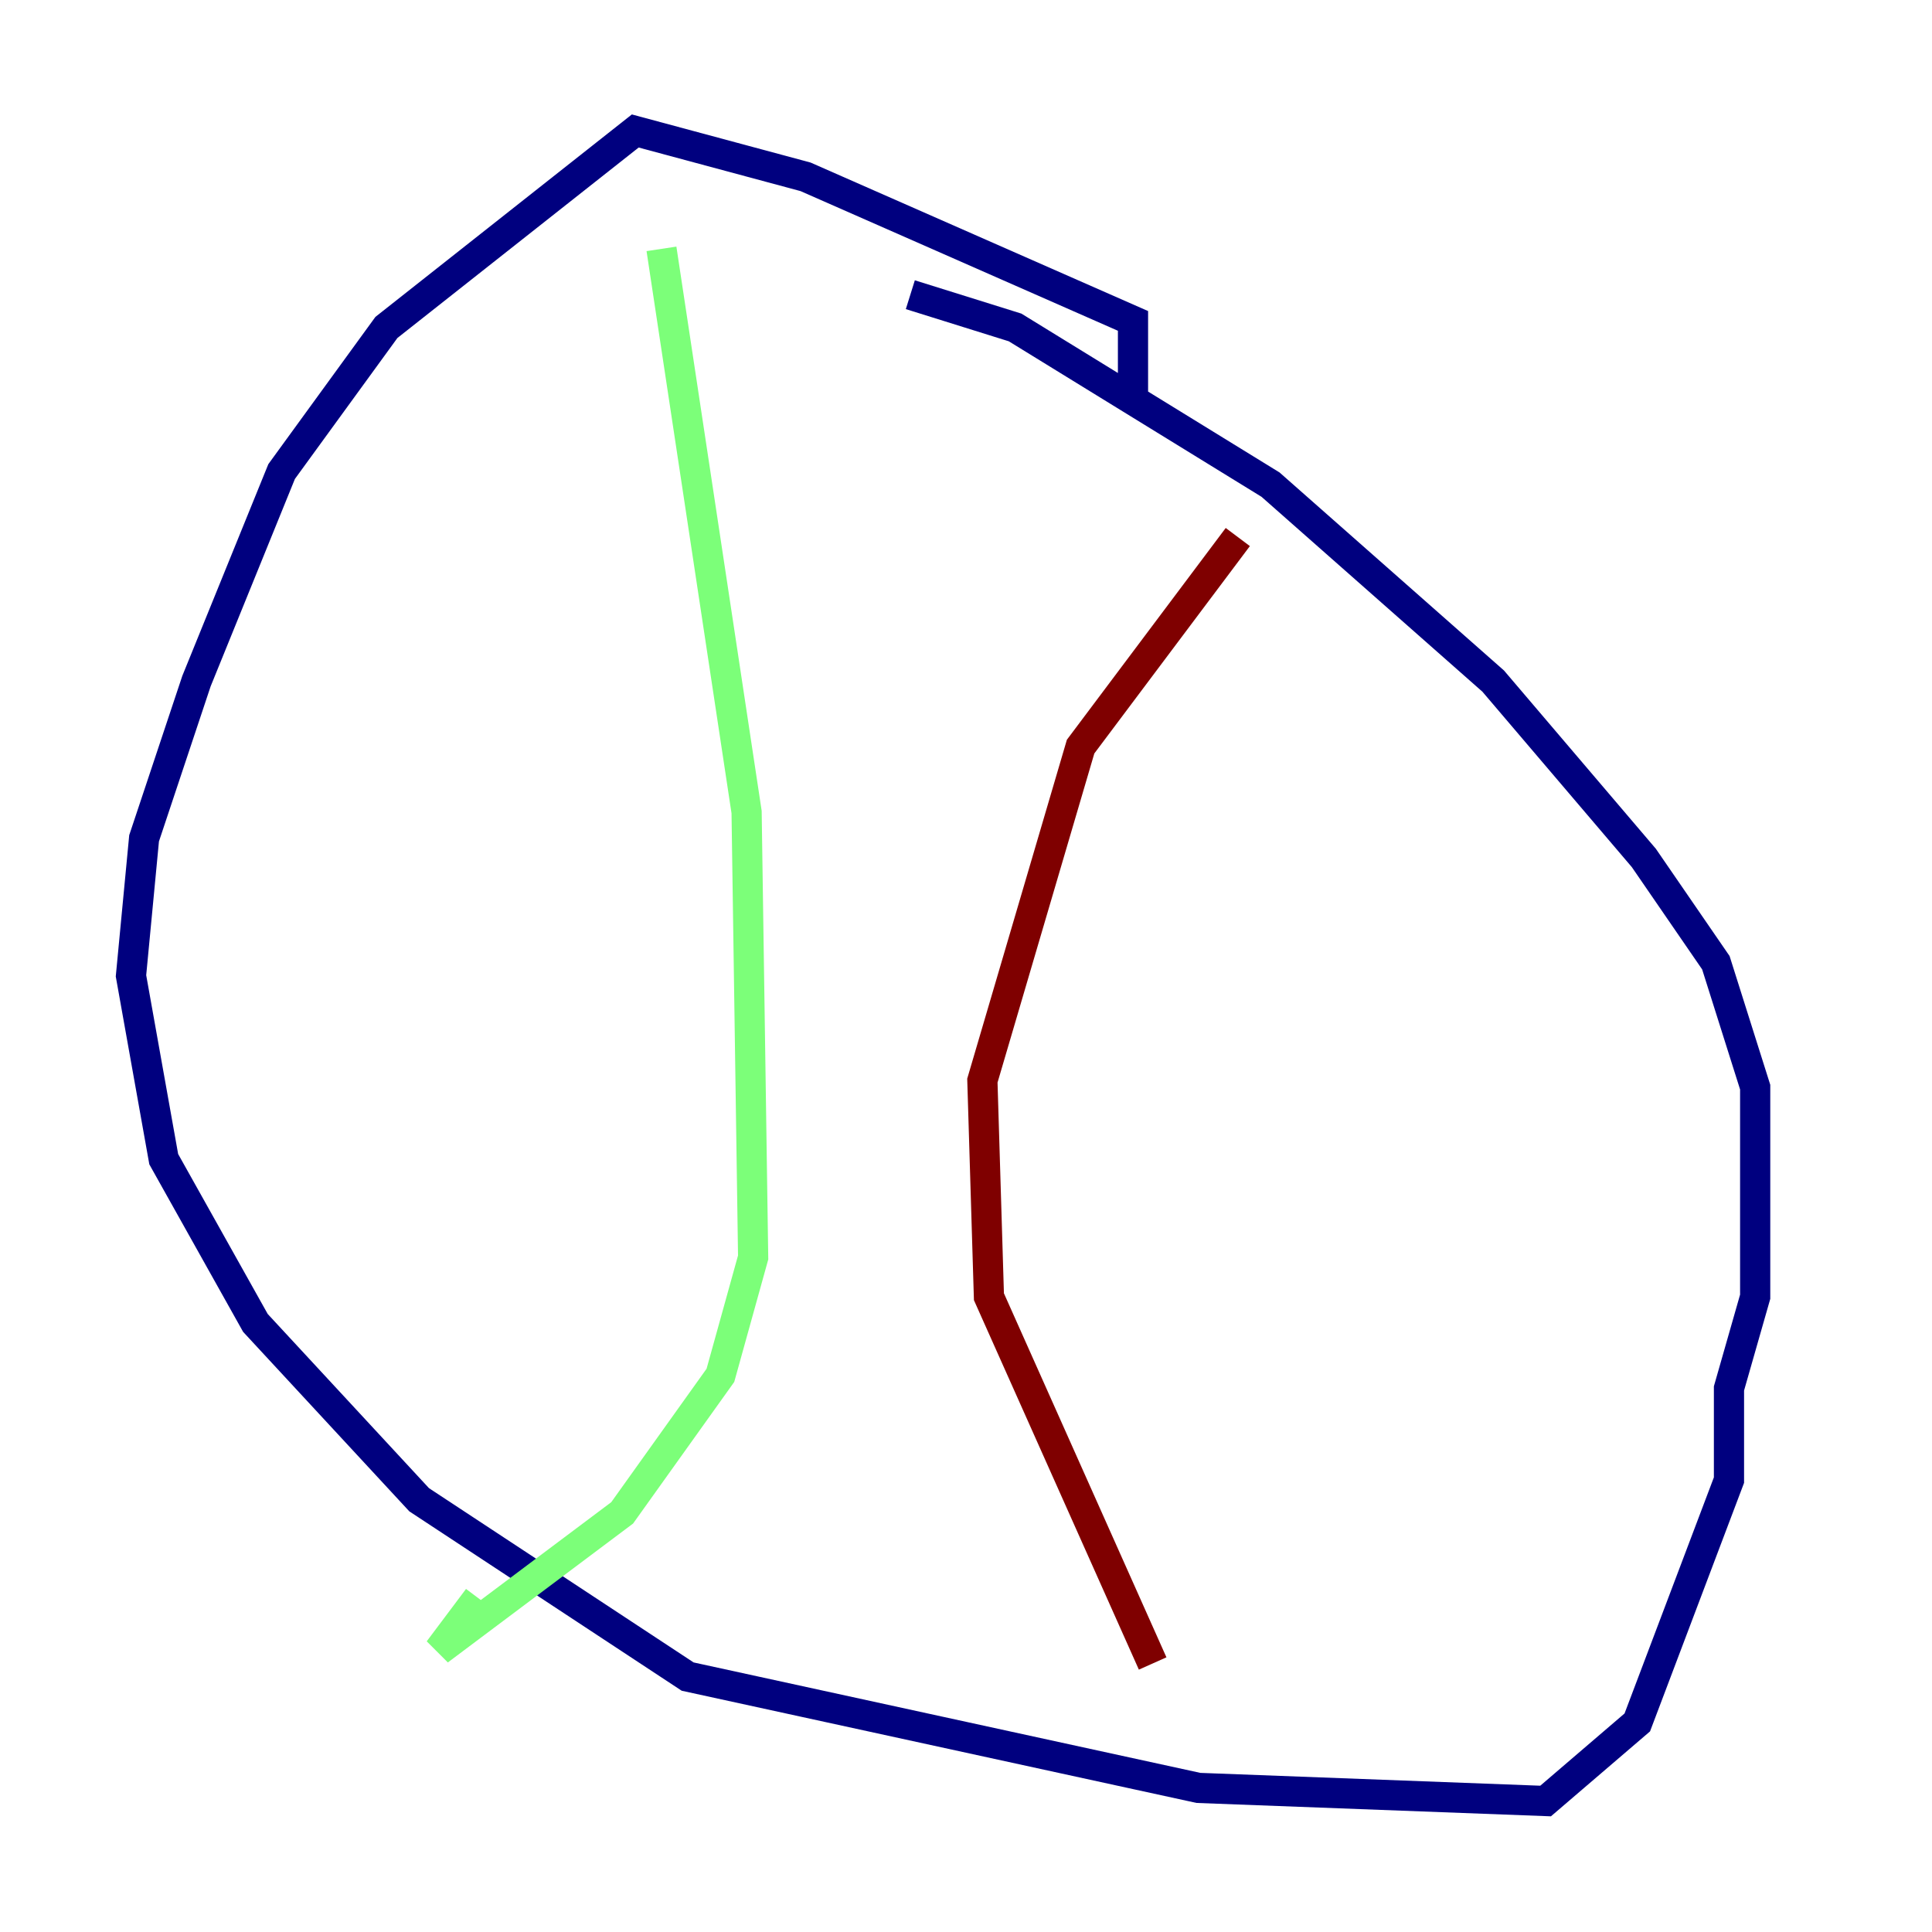 <?xml version="1.0" encoding="utf-8" ?>
<svg baseProfile="tiny" height="128" version="1.2" viewBox="0,0,128,128" width="128" xmlns="http://www.w3.org/2000/svg" xmlns:ev="http://www.w3.org/2001/xml-events" xmlns:xlink="http://www.w3.org/1999/xlink"><defs /><polyline fill="none" points="75.064,26.034 75.064,21.261 53.37,11.715 42.088,8.678 25.6,21.695 18.658,31.241 13.017,45.125 9.546,55.539 8.678,64.651 10.848,76.8 16.922,87.647 27.77,99.363 45.559,111.078 79.403,118.454 102.4,119.322 108.475,114.115 114.549,98.061 114.549,91.986 116.285,85.912 116.285,72.027 113.681,63.783 108.909,56.841 98.929,45.125 84.176,32.108 67.254,21.695 60.312,19.525" stroke="#00007f" stroke-width="2" /><polyline fill="none" points="43.824,16.488 49.464,53.803 49.898,83.308 47.729,91.119 41.22,100.231 29.071,109.342 31.675,105.871" stroke="#7cff79" stroke-width="2" /><polyline fill="none" points="82.007,35.58 71.593,49.464 65.085,71.593 65.519,85.912 76.366,110.21" stroke="#7f0000" stroke-width="2" /></svg>